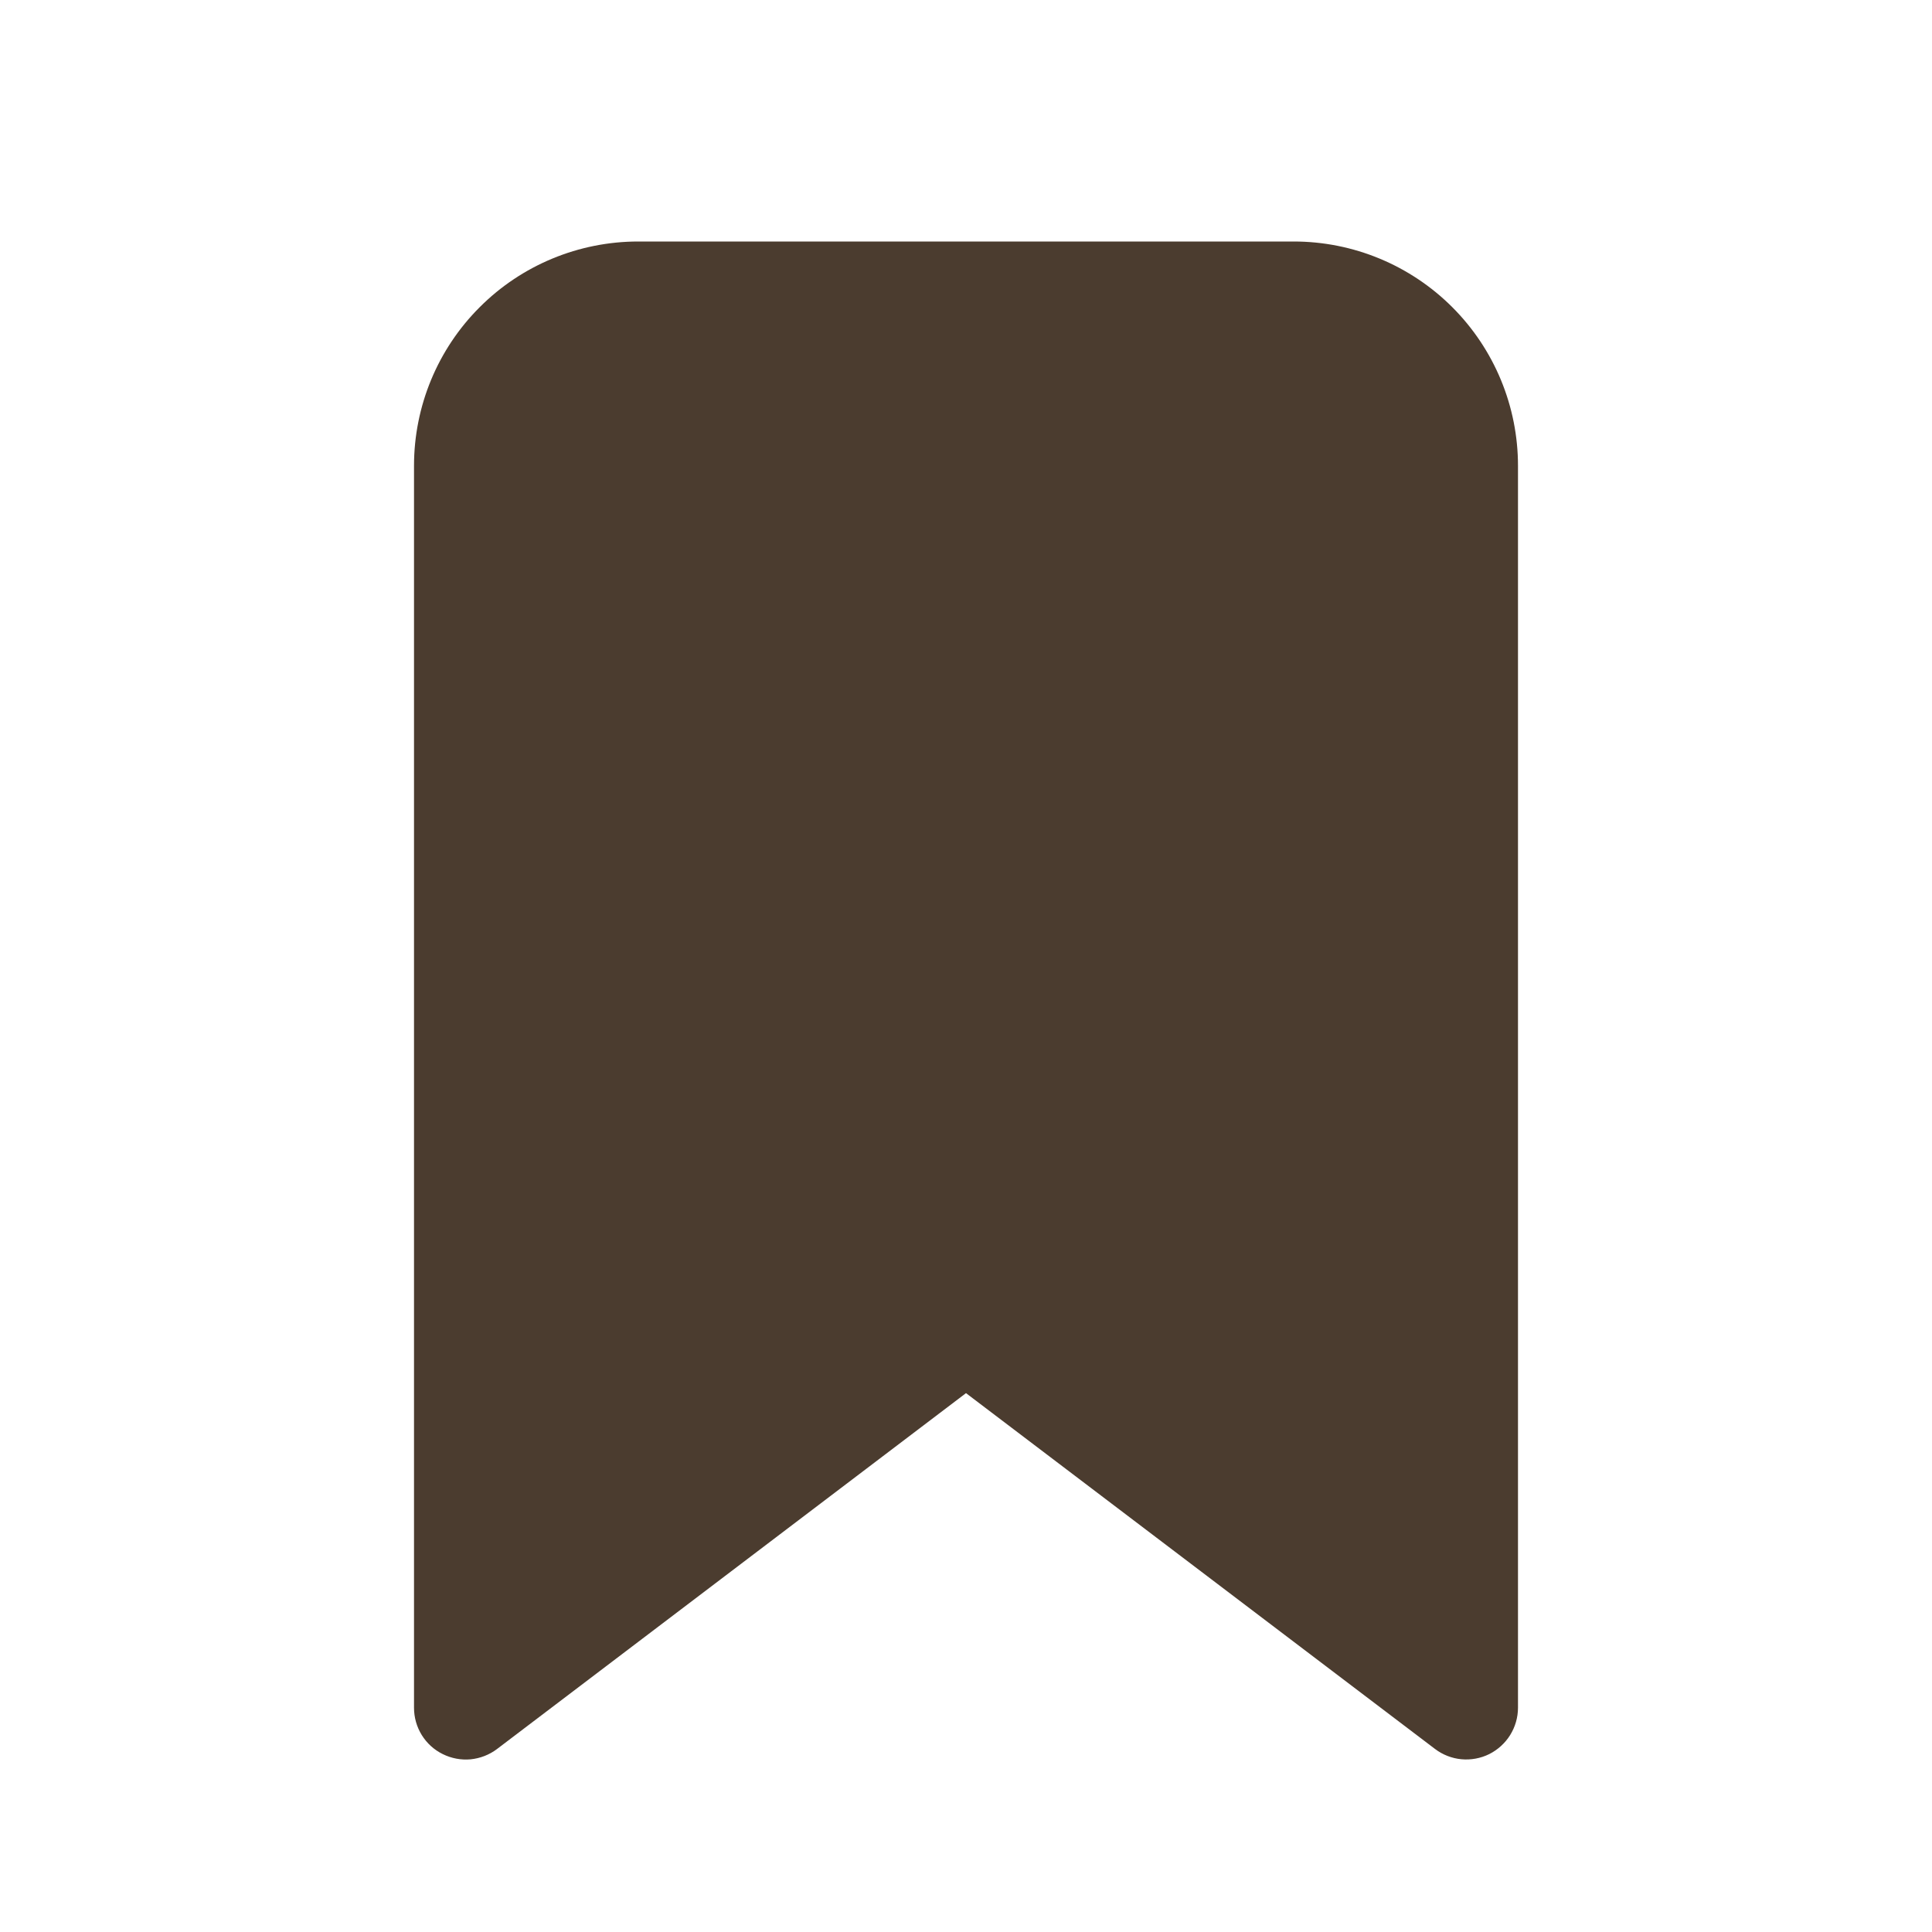 <svg width="24" height="24" viewBox="0 0 24 24" fill="none" xmlns="http://www.w3.org/2000/svg">
<path d="M7.929 3C7.19 3 6.481 3.293 5.959 3.816C5.436 4.338 5.143 5.047 5.143 5.786V21.214C5.143 21.334 5.176 21.451 5.239 21.553C5.302 21.655 5.392 21.737 5.5 21.79C5.607 21.843 5.727 21.866 5.846 21.855C5.965 21.843 6.079 21.799 6.174 21.727L12 17.306L17.826 21.726C17.921 21.798 18.035 21.843 18.154 21.854C18.273 21.865 18.393 21.843 18.5 21.79C18.607 21.736 18.697 21.654 18.76 21.553C18.823 21.451 18.857 21.334 18.857 21.214V5.786C18.857 5.42 18.785 5.058 18.645 4.72C18.505 4.382 18.3 4.075 18.041 3.816C17.782 3.557 17.475 3.352 17.137 3.212C16.799 3.072 16.437 3 16.071 3H7.929Z" fill="#4B3C2F"/>
</svg>
